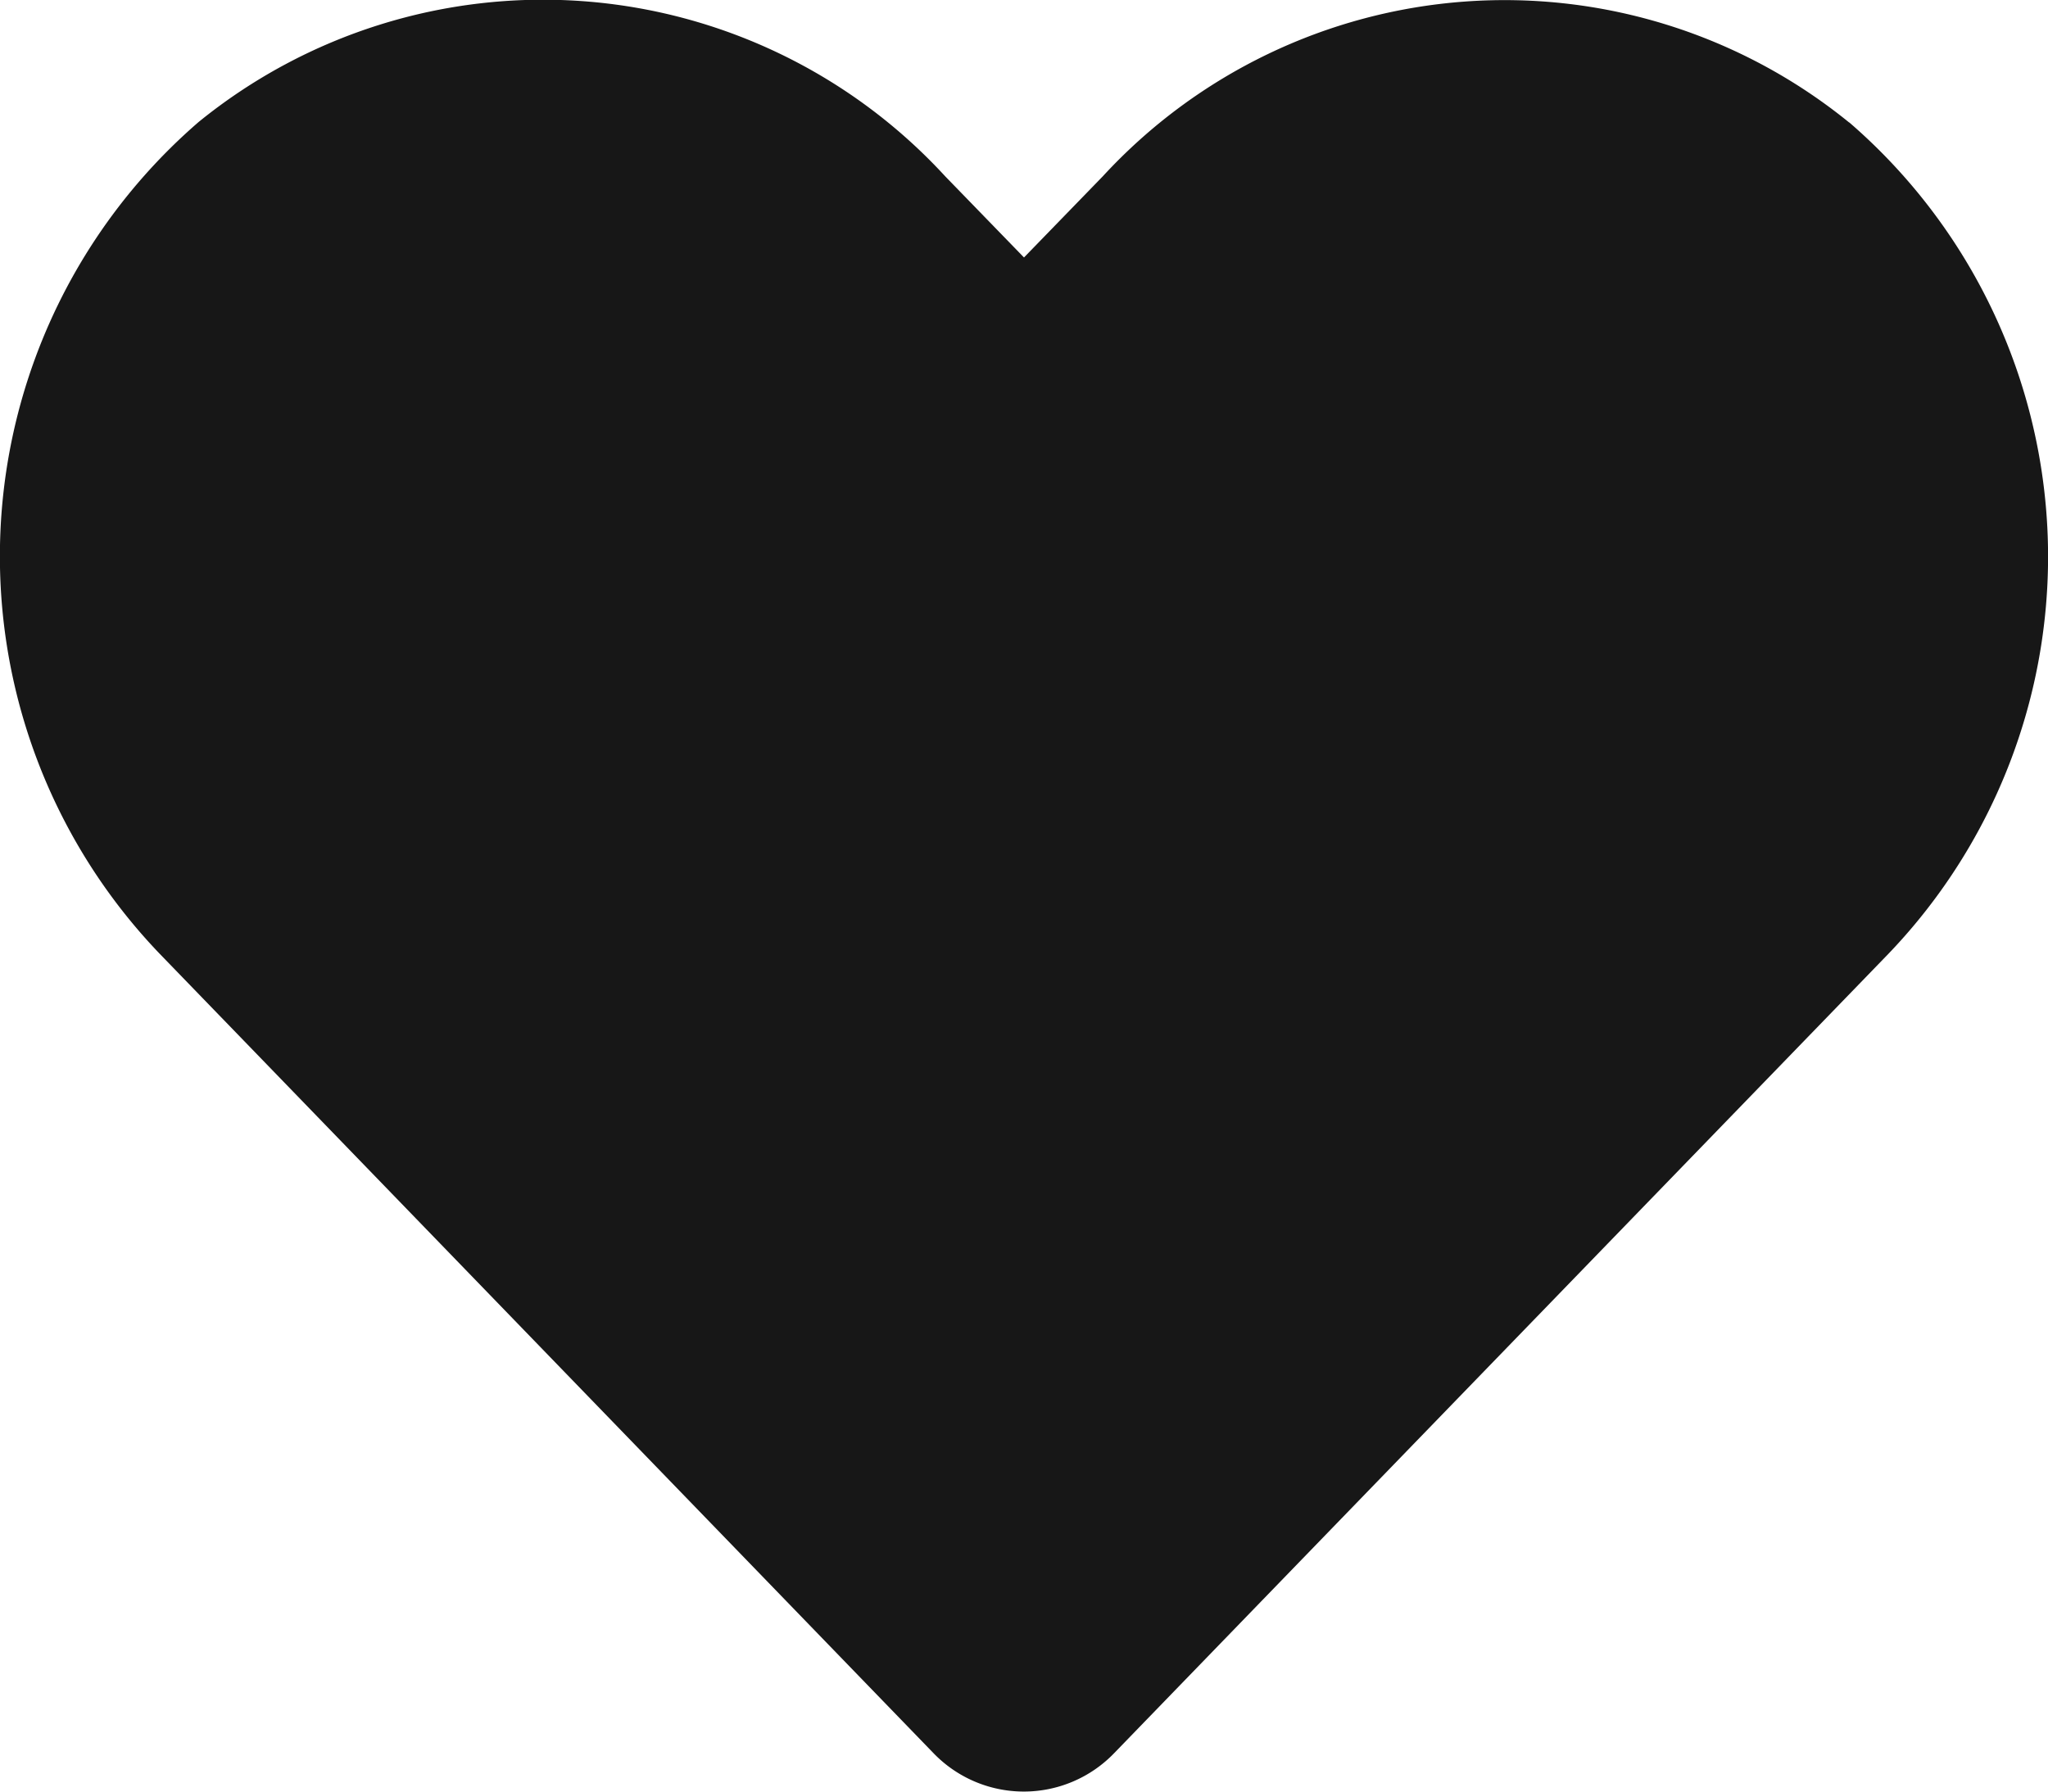 <svg xmlns="http://www.w3.org/2000/svg" width="12" height="10.5" viewBox="0 0 12 10.5"><path d="M10.823,32.685A3.2,3.2,0,0,0,6.45,33l-.462.476L5.526,33a3.2,3.2,0,0,0-4.373-.319,3.365,3.365,0,0,0-.232,4.873L5.456,42.24a.735.735,0,0,0,1.062,0l4.535-4.683a3.363,3.363,0,0,0-.23-4.873Z" transform="translate(0.012 -31.967)" fill="#171717"/></svg>